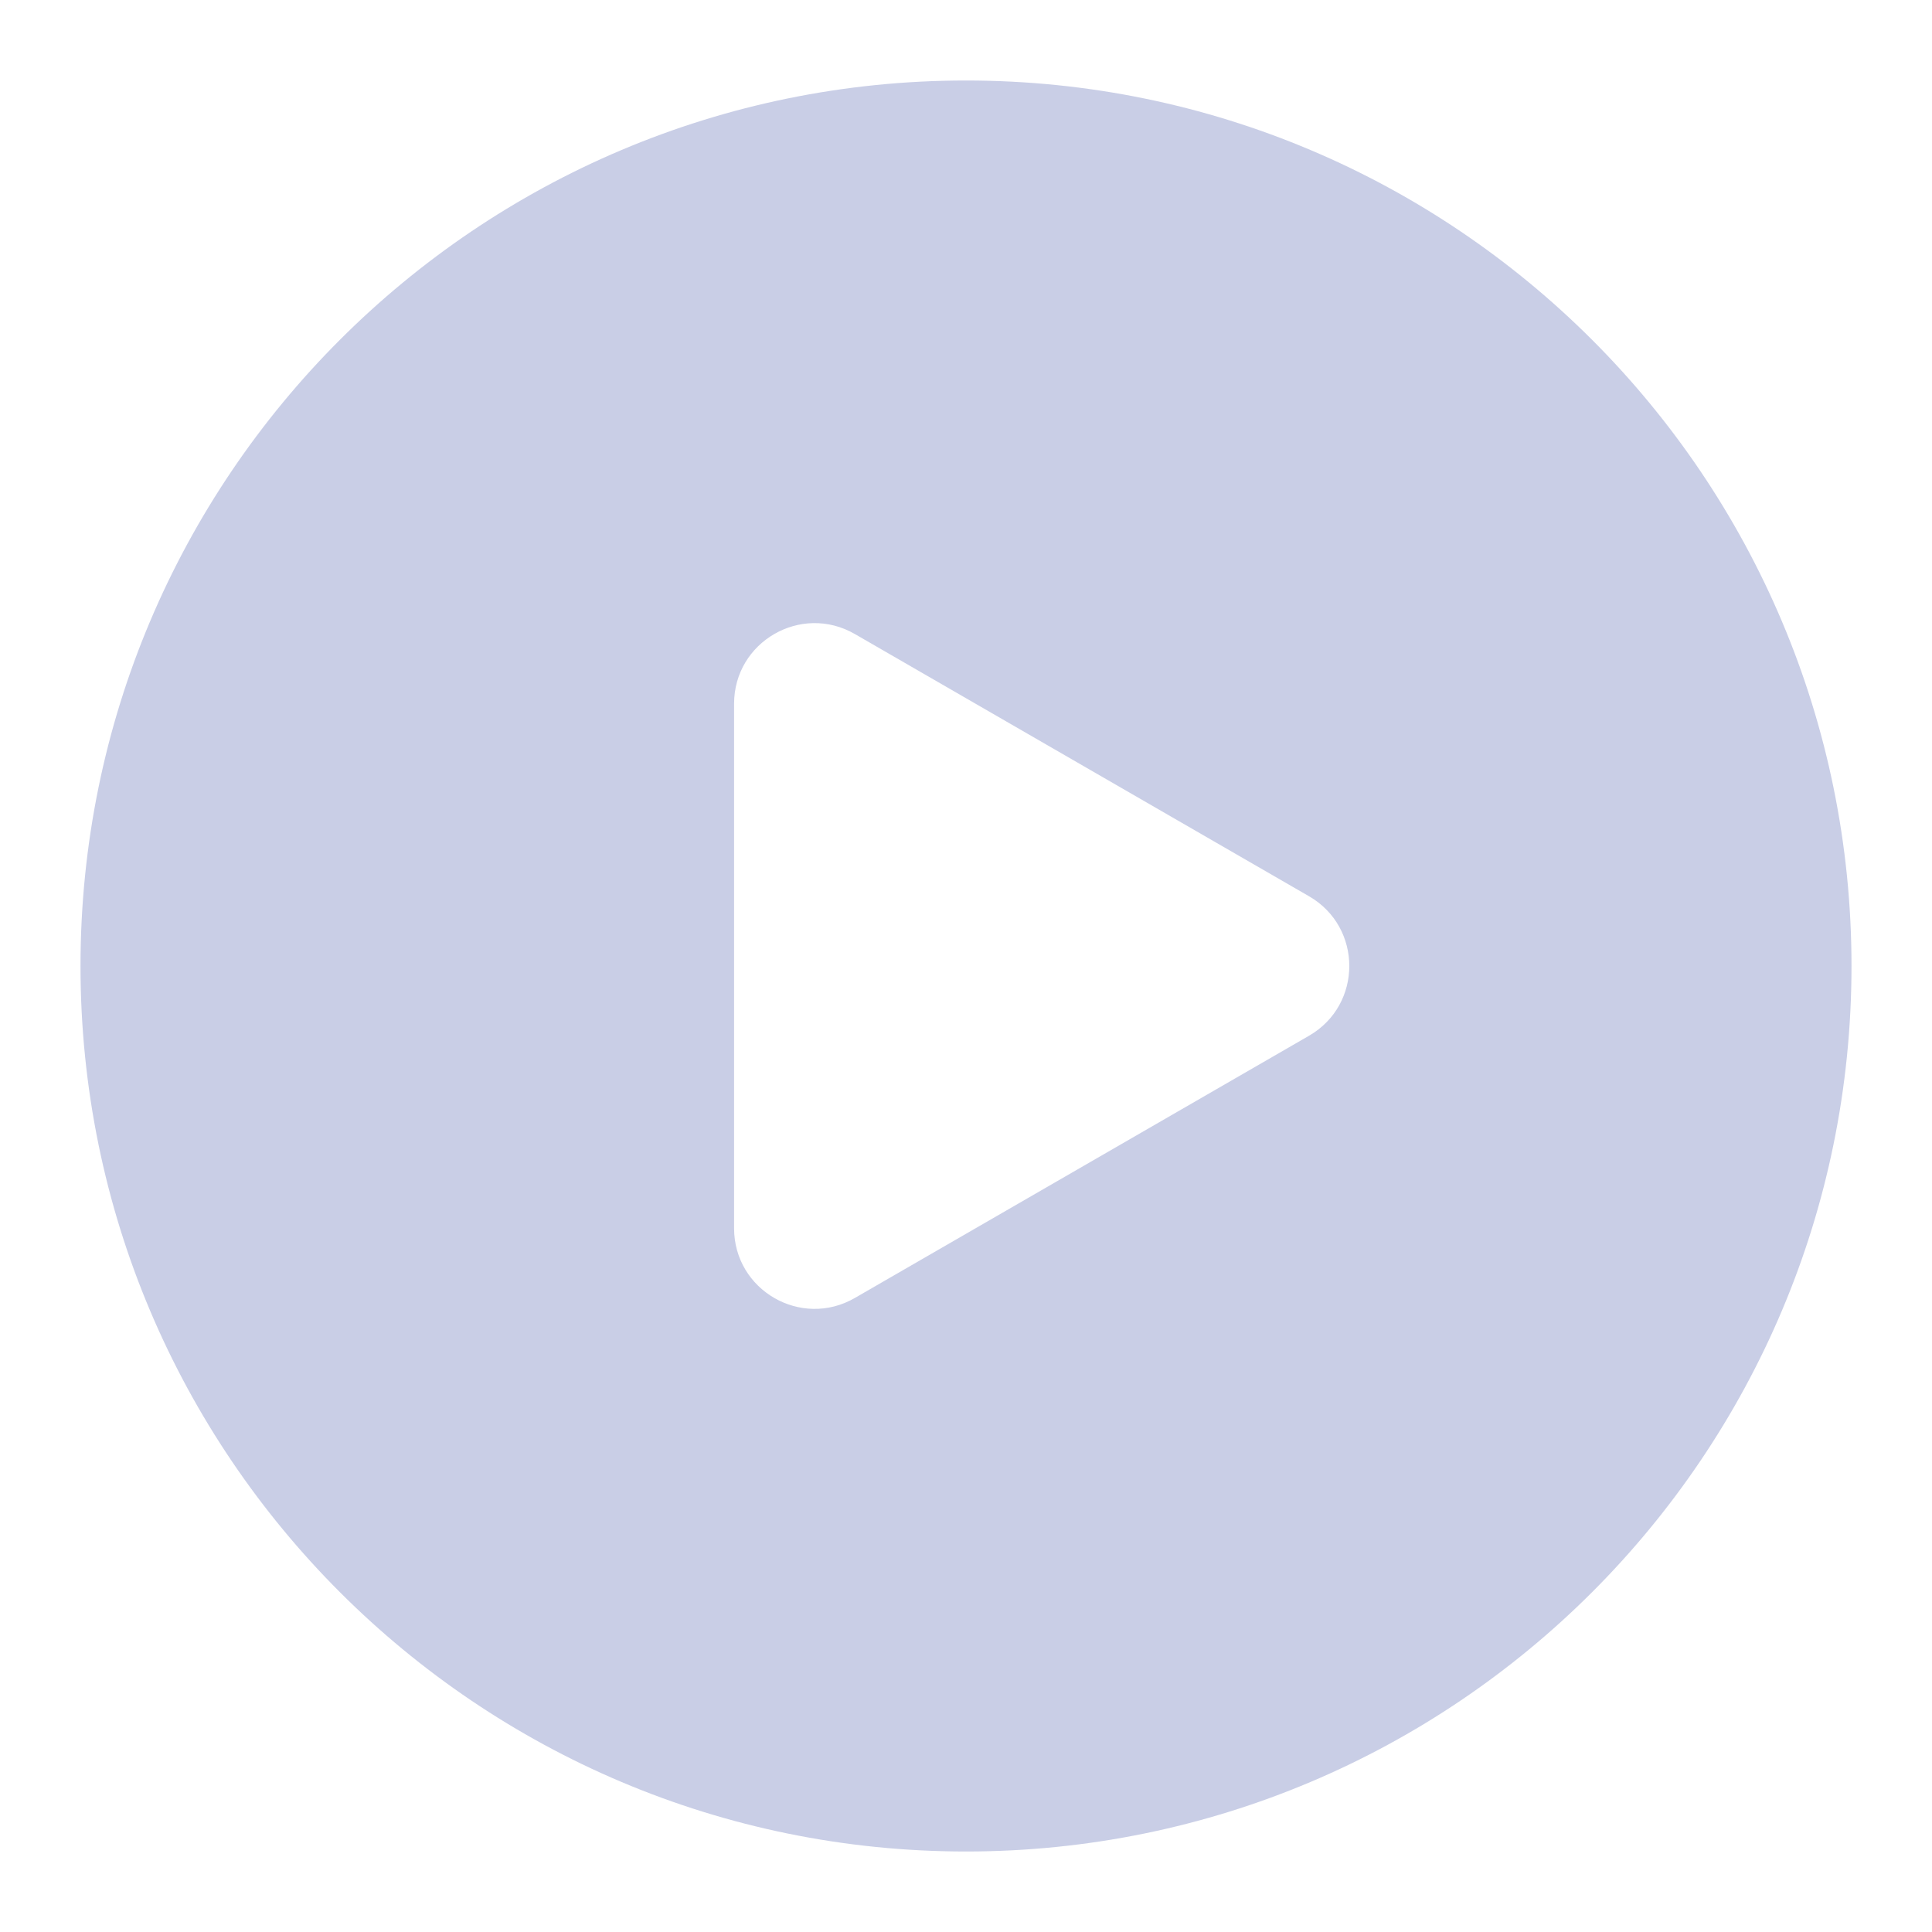 <svg width="24" height="24" viewBox="0 0 24 24" fill="none" xmlns="http://www.w3.org/2000/svg">
<path fill-rule="evenodd" clip-rule="evenodd" d="M12 23C18.075 23 23 18.075 23 12C23 5.925 18.075 1 12 1C5.925 1 1 5.925 1 12C1 18.075 5.925 23 12 23ZM10.619 16.124L16.262 12.866C16.928 12.481 16.928 11.519 16.262 11.134L10.619 7.876C9.952 7.491 9.119 7.972 9.119 8.742V15.258C9.119 16.028 9.952 16.509 10.619 16.124Z" fill="#C9CEE6"/>
</svg>
